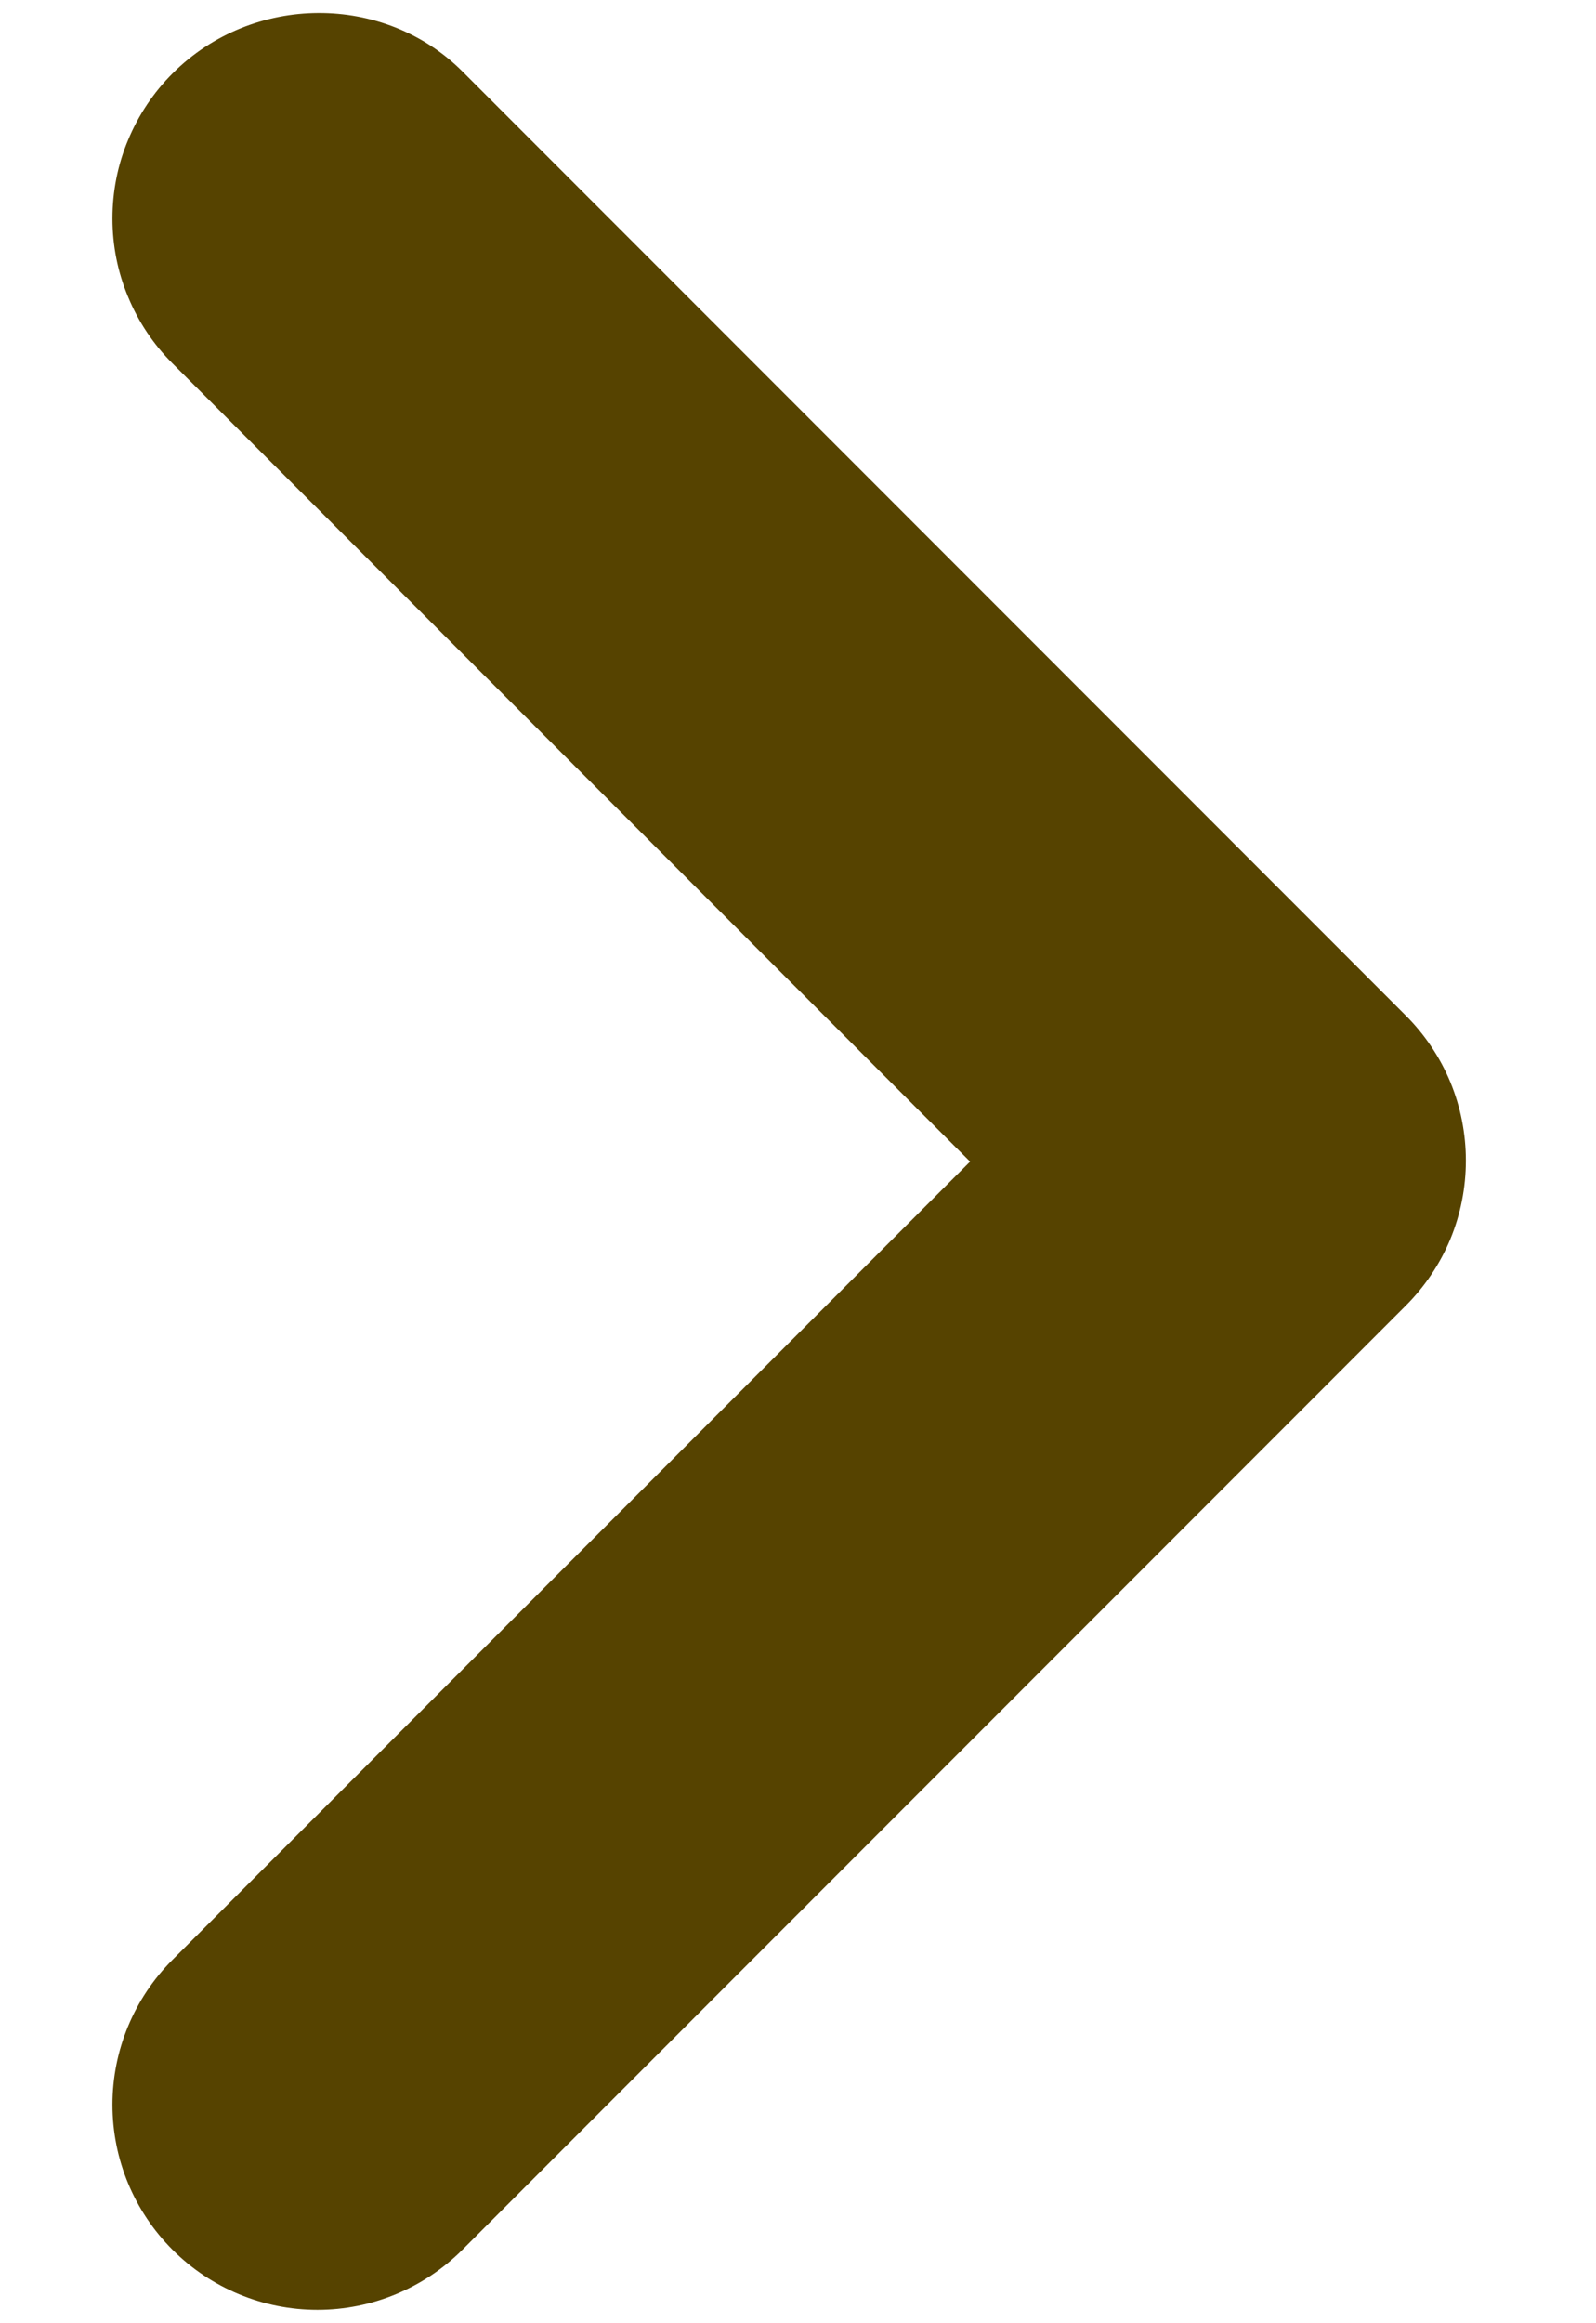 <svg width="11" height="16" viewBox="0 0 11 16" fill="none" xmlns="http://www.w3.org/2000/svg">
<path d="M1.189 0.506C1.058 0.637 0.954 0.793 0.883 0.964C0.811 1.135 0.775 1.319 0.775 1.505C0.775 1.69 0.811 1.874 0.883 2.045C0.954 2.217 1.058 2.372 1.189 2.503L6.686 8L1.189 13.497C0.924 13.762 0.775 14.121 0.775 14.495C0.775 14.87 0.924 15.229 1.189 15.494C1.454 15.759 1.813 15.908 2.188 15.908C2.562 15.908 2.922 15.759 3.187 15.494L9.689 8.992C9.82 8.861 9.925 8.705 9.996 8.534C10.067 8.362 10.103 8.179 10.103 7.993C10.103 7.807 10.067 7.624 9.996 7.452C9.925 7.281 9.82 7.125 9.689 6.994L3.187 0.492C2.648 -0.047 1.742 -0.047 1.189 0.506Z" fill="#564300"/>
</svg>
